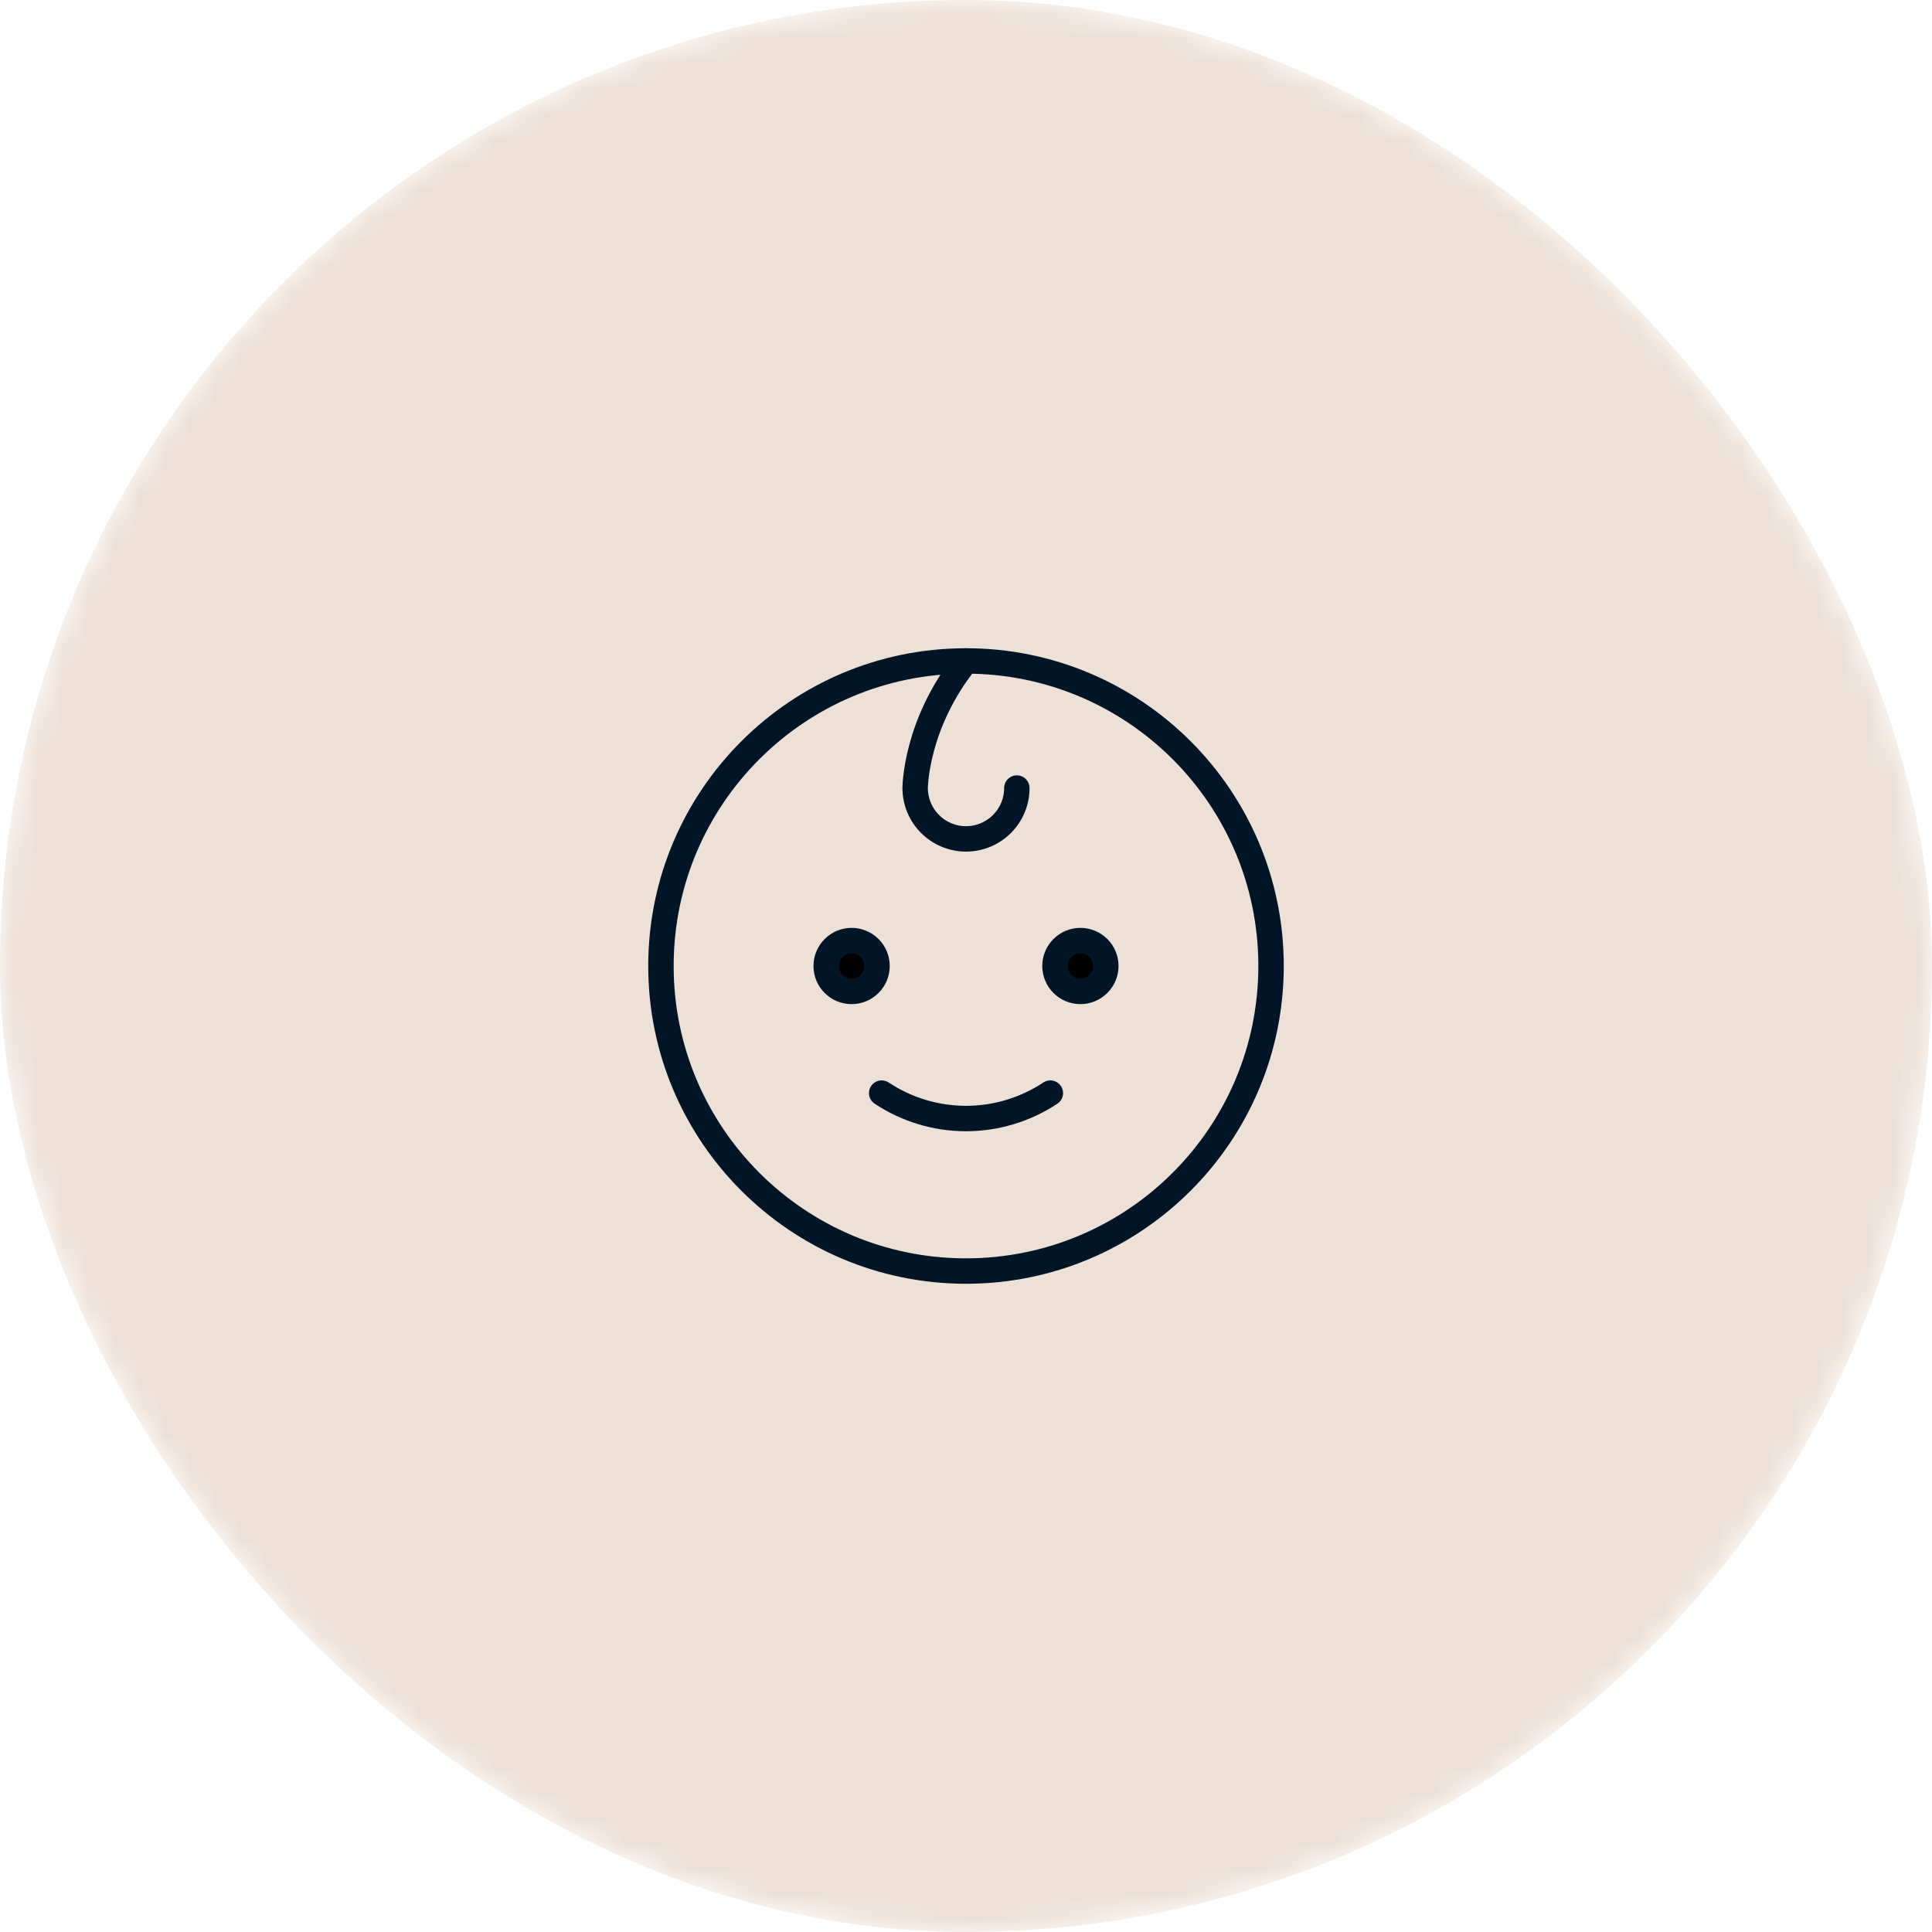 <svg width="76" height="76" viewBox="0 0 76 76" fill="none" xmlns="http://www.w3.org/2000/svg">
<mask id="mask0_70_2076" style="mask-type:alpha" maskUnits="userSpaceOnUse" x="0" y="0" width="76" height="76">
<rect width="76" height="76" rx="38" fill="#D9D9D9"/>
</mask>
<g mask="url(#mask0_70_2076)">
<rect width="76" height="76" rx="38" fill="#EDE0D6"/>
<path d="M38 50C44.627 50 50 44.627 50 38C50 31.373 44.627 26 38 26C31.373 26 26 31.373 26 38C26 44.627 31.373 50 38 50Z" stroke="#021527" stroke-linecap="round" stroke-linejoin="round"/>
<path d="M34.5 38C34.5 38.552 34.052 39 33.5 39C32.948 39 32.5 38.552 32.5 38C32.5 37.448 32.948 37 33.5 37C34.052 37 34.5 37.448 34.5 38Z" fill="black" stroke="#021527"/>
<path d="M43.5 38C43.5 38.552 43.052 39 42.5 39C41.948 39 41.5 38.552 41.5 38C41.5 37.448 41.948 37 42.5 37C43.052 37 43.5 37.448 43.5 38Z" fill="black" stroke="#021527"/>
<path d="M41.318 43C40.334 43.652 39.18 44 38 44C36.82 44 35.667 43.652 34.683 43" stroke="#021527" stroke-linecap="round" stroke-linejoin="round"/>
<path d="M38 26C36 28.5 36 31 36 31C36 31.53 36.211 32.039 36.586 32.414C36.961 32.789 37.47 33 38 33C38.53 33 39.039 32.789 39.414 32.414C39.789 32.039 40 31.53 40 31" stroke="#021527" stroke-linecap="round" stroke-linejoin="round"/>
</g>
</svg>
